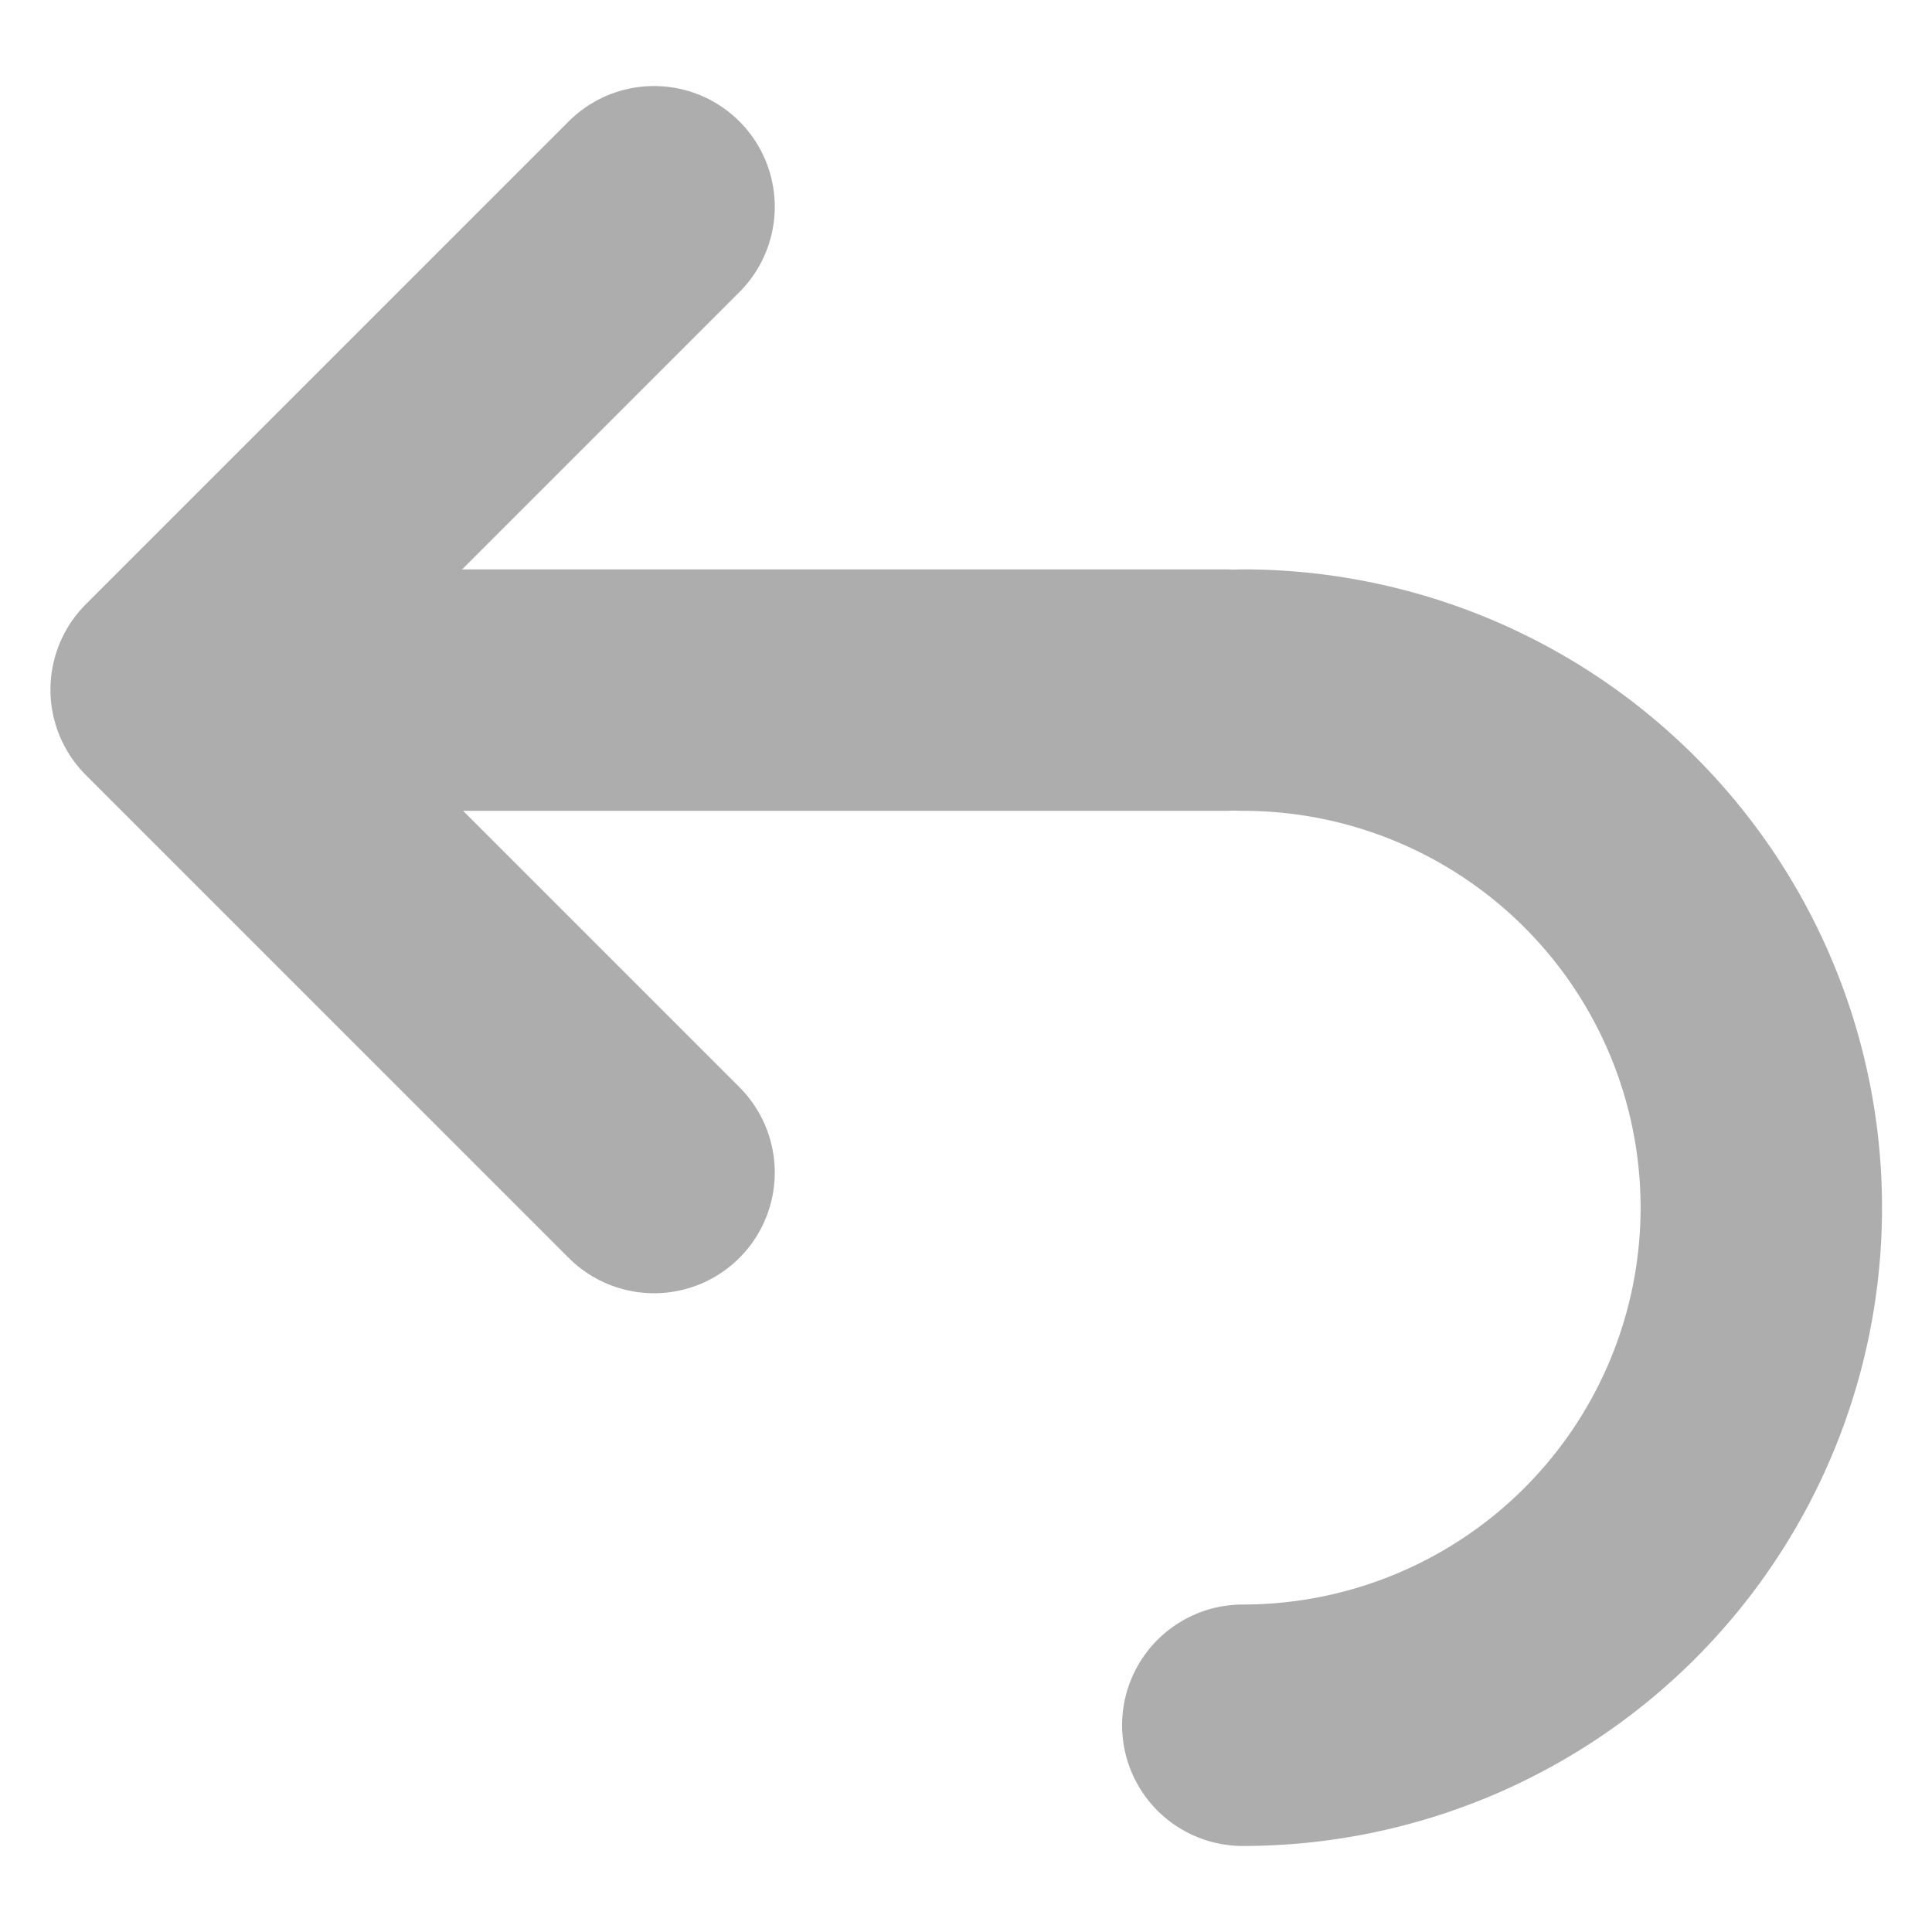 <?xml version="1.0" encoding="UTF-8" standalone="no"?>
<svg
   width="16"
   height="16"
   viewBox="0 0 4.233 4.233"
   version="1.1"
   id="svg8"
   inkscape:version="1.2.2 (b0a8486541, 2022-12-01)"
   sodipodi:docname="revert.svg"
   xmlns:inkscape="http://www.inkscape.org/namespaces/inkscape"
   xmlns:sodipodi="http://sodipodi.sourceforge.net/DTD/sodipodi-0.dtd"
   xmlns="http://www.w3.org/2000/svg"
   xmlns:svg="http://www.w3.org/2000/svg"
   xmlns:rdf="http://www.w3.org/1999/02/22-rdf-syntax-ns#"
   xmlns:cc="http://creativecommons.org/ns#"
   xmlns:dc="http://purl.org/dc/elements/1.1/">
  <defs
     id="defs2">
    <inkscape:path-effect
       effect="skeletal"
       id="path-effect486"
       is_visible="false"
       lpeversion="1"
       pattern="M 3.292,1.852 A 1.44,1.44 0 0 1 1.852,3.292 1.44,1.44 0 0 1 0.412,1.852 1.44,1.44 0 0 1 1.852,0.412 1.44,1.44 0 0 1 3.292,1.852 Z"
       copytype="repeated"
       prop_scale="1"
       scale_y_rel="false"
       spacing="0"
       normal_offset="0"
       tang_offset="0"
       prop_units="false"
       vertical_pattern="false"
       hide_knot="false"
       fuse_tolerance="0" />
    <inkscape:path-effect
       effect="skeletal"
       id="path-effect457"
       is_visible="true"
       lpeversion="1"
       pattern="M 0,0 H 1"
       copytype="single_stretched"
       prop_scale="1"
       scale_y_rel="false"
       spacing="0"
       normal_offset="0"
       tang_offset="0"
       prop_units="false"
       vertical_pattern="false"
       hide_knot="false"
       fuse_tolerance="0" />
  </defs>
  <sodipodi:namedview
     id="base"
     pagecolor="#2e2e2e"
     bordercolor="#666666"
     borderopacity="1.0"
     inkscape:pageopacity="0.01176471"
     inkscape:pageshadow="2"
     inkscape:zoom="45.254834"
     inkscape:cx="4.3973203"
     inkscape:cy="9.3028736"
     inkscape:document-units="px"
     inkscape:current-layer="layer1"
     inkscape:document-rotation="0"
     showgrid="false"
     units="px"
     inkscape:window-width="1920"
     inkscape:window-height="1115"
     inkscape:window-x="0"
     inkscape:window-y="0"
     inkscape:window-maximized="1"
     inkscape:showpageshadow="2"
     inkscape:pagecheckerboard="0"
     inkscape:deskcolor="#2e2e2e" />
  <g
     inkscape:label="Layer 1"
     inkscape:groupmode="layer"
     id="layer1">
    <path
       style="fill:none;stroke:#adadad;stroke-width:0.529;stroke-linecap:round;stroke-linejoin:round;stroke-dasharray:none"
       id="path18921"
       sodipodi:type="arc"
       sodipodi:cx="2.7227466"
       sodipodi:cy="2.6458333"
       sodipodi:rx="1.1357838"
       sodipodi:ry="1.1340485"
       sodipodi:start="4.712389"
       sodipodi:end="1.5707963"
       sodipodi:arc-type="arc"
       d="M 2.723,1.512 A 1.136,1.134 0 0 1 3.859,2.646 1.136,1.134 0 0 1 2.723,3.78"
       sodipodi:open="true" />
    <path
       style="fill:none;stroke:#adadad;stroke-width:0.529;stroke-linecap:round;stroke-linejoin:round;stroke-dasharray:none"
       d="M 2.685,1.512 H 0.911"
       id="path19701" />
    <path
       style="fill:none;stroke:#adadad;stroke-width:0.529;stroke-linecap:round;stroke-linejoin:round;stroke-dasharray:none;stroke-opacity:1"
       d="m 1.433,0.453 -1.058,1.058 1.058,1.058"
       id="path2969"
       sodipodi:nodetypes="ccc" />
  </g>
</svg>

